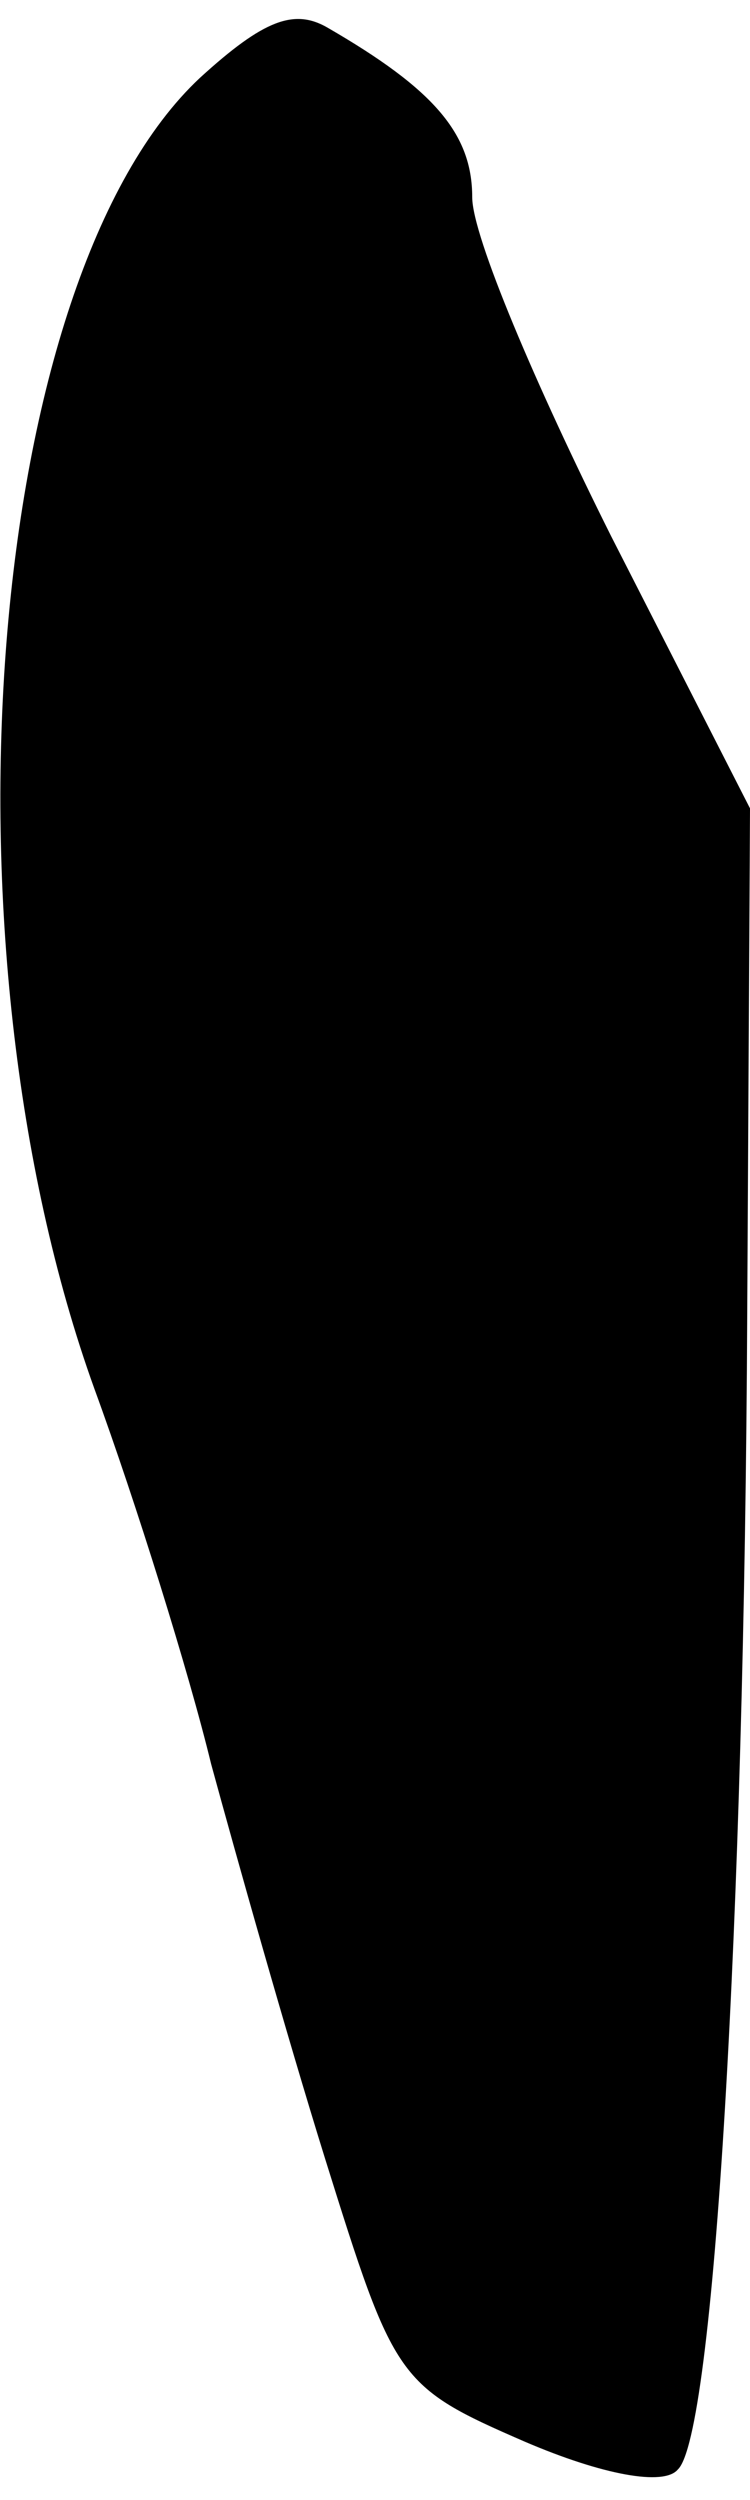 <?xml version="1.0" standalone="no"?>
<!DOCTYPE svg PUBLIC "-//W3C//DTD SVG 20010904//EN"
 "http://www.w3.org/TR/2001/REC-SVG-20010904/DTD/svg10.dtd">
<svg version="1.0" xmlns="http://www.w3.org/2000/svg"
 width="27pt" height="90pt" viewBox="0 0 27 90"
 preserveAspectRatio="xMidYMid meet">
<g transform="translate(0,90) scale(0.1,-0.1)"
fill="#000000" stroke="none">
<path fill="#000000" stroke="none" d="M72 872 c-77 -72 -96 -311 -38 -472 15
-41 34 -102 42 -135 9 -33 27 -97 41 -142 25 -80 26 -82 72 -102 28 -12 50
-16 55 -10 13 12 24 197 25 416 l1 182 -50 98 c-27 54 -50 108 -50 122 0 23
-14 39 -52 61 -12 7 -23 3 -46 -18z"/>
</g>
</svg>

